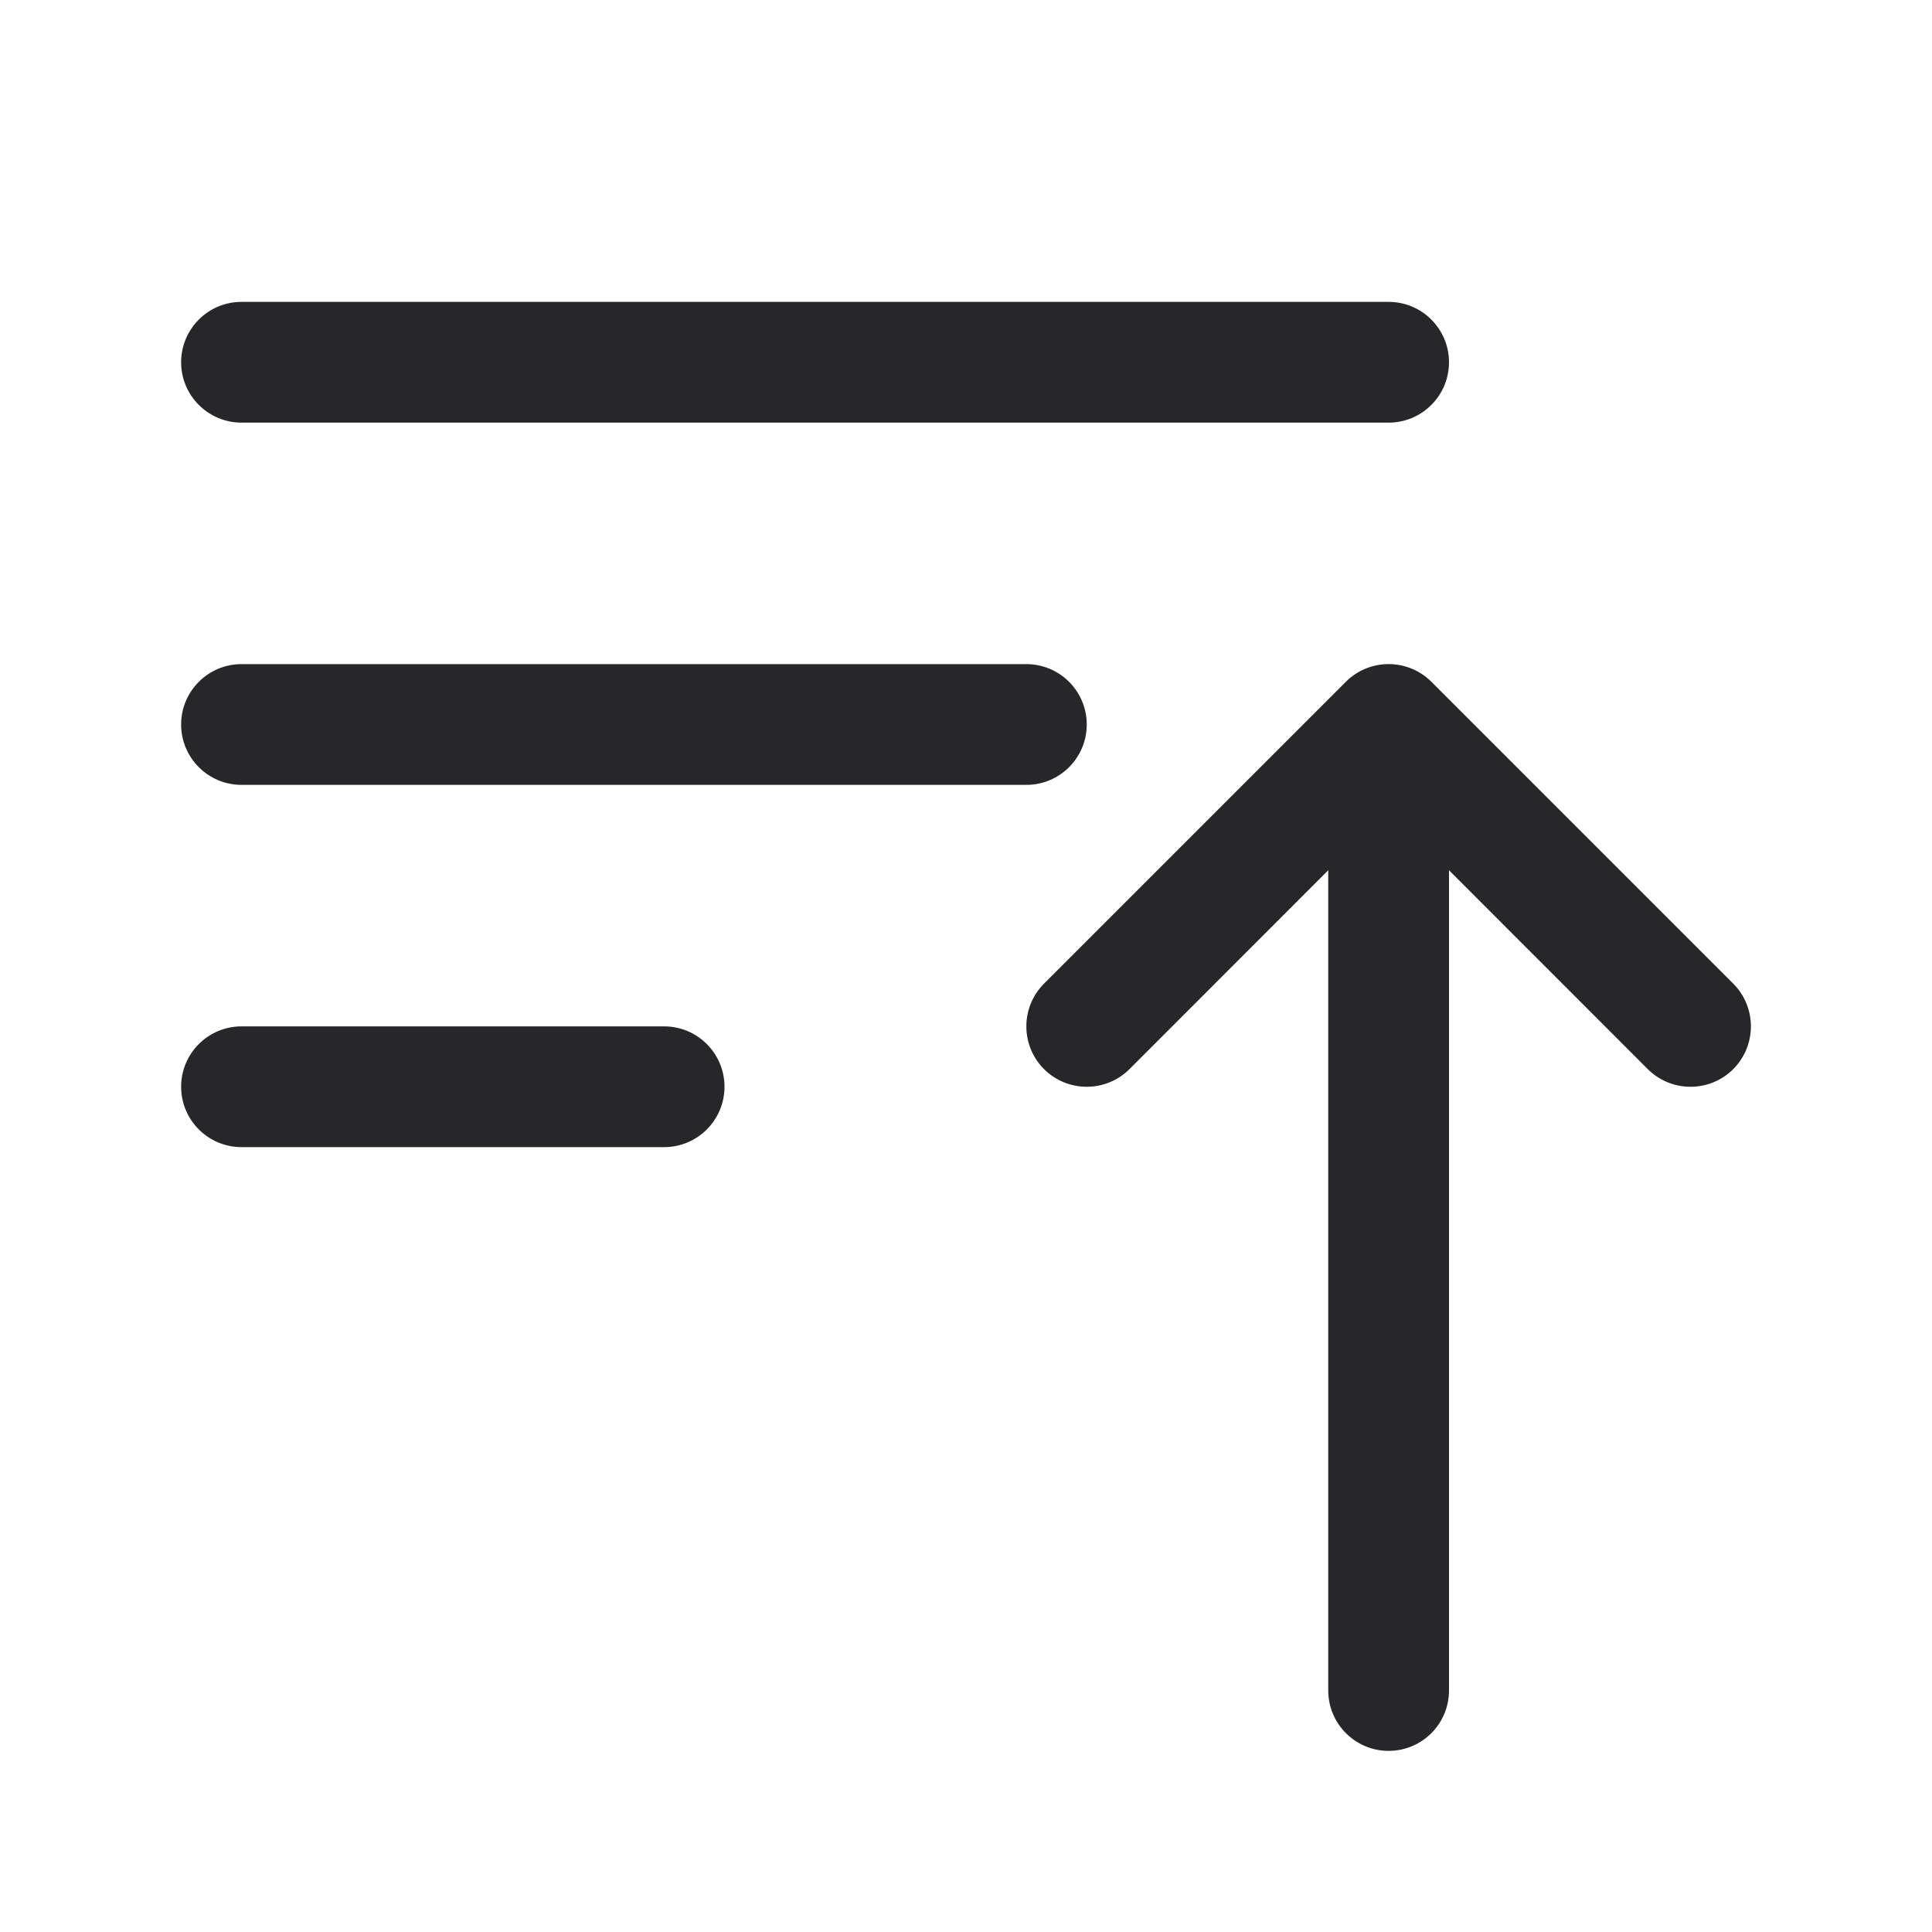<svg width="16" height="16" viewBox="0 0 16 16" fill="none" xmlns="http://www.w3.org/2000/svg">
<path fill-rule="evenodd" clip-rule="evenodd" d="M1.5 3C1.5 2.724 1.724 2.5 2 2.5H11.5C11.776 2.5 12 2.724 12 3C12 3.276 11.776 3.5 11.5 3.5H2C1.724 3.5 1.5 3.276 1.5 3ZM1.5 6C1.5 5.724 1.724 5.5 2 5.5H8.5C8.776 5.5 9 5.724 9 6C9 6.276 8.776 6.5 8.5 6.5H2C1.724 6.5 1.5 6.276 1.5 6ZM11 7.207L9.354 8.854C9.158 9.049 8.842 9.049 8.646 8.854C8.451 8.658 8.451 8.342 8.646 8.146L11.146 5.646C11.342 5.451 11.658 5.451 11.854 5.646L14.354 8.146C14.549 8.342 14.549 8.658 14.354 8.854C14.158 9.049 13.842 9.049 13.646 8.854L12 7.207V14C12 14.276 11.776 14.5 11.5 14.5C11.224 14.5 11 14.276 11 14V7.207ZM1.5 9C1.5 8.724 1.724 8.5 2 8.5H5.5C5.776 8.5 6 8.724 6 9C6 9.276 5.776 9.5 5.5 9.5H2C1.724 9.5 1.5 9.276 1.5 9Z" fill="#27272A"/>
</svg>
